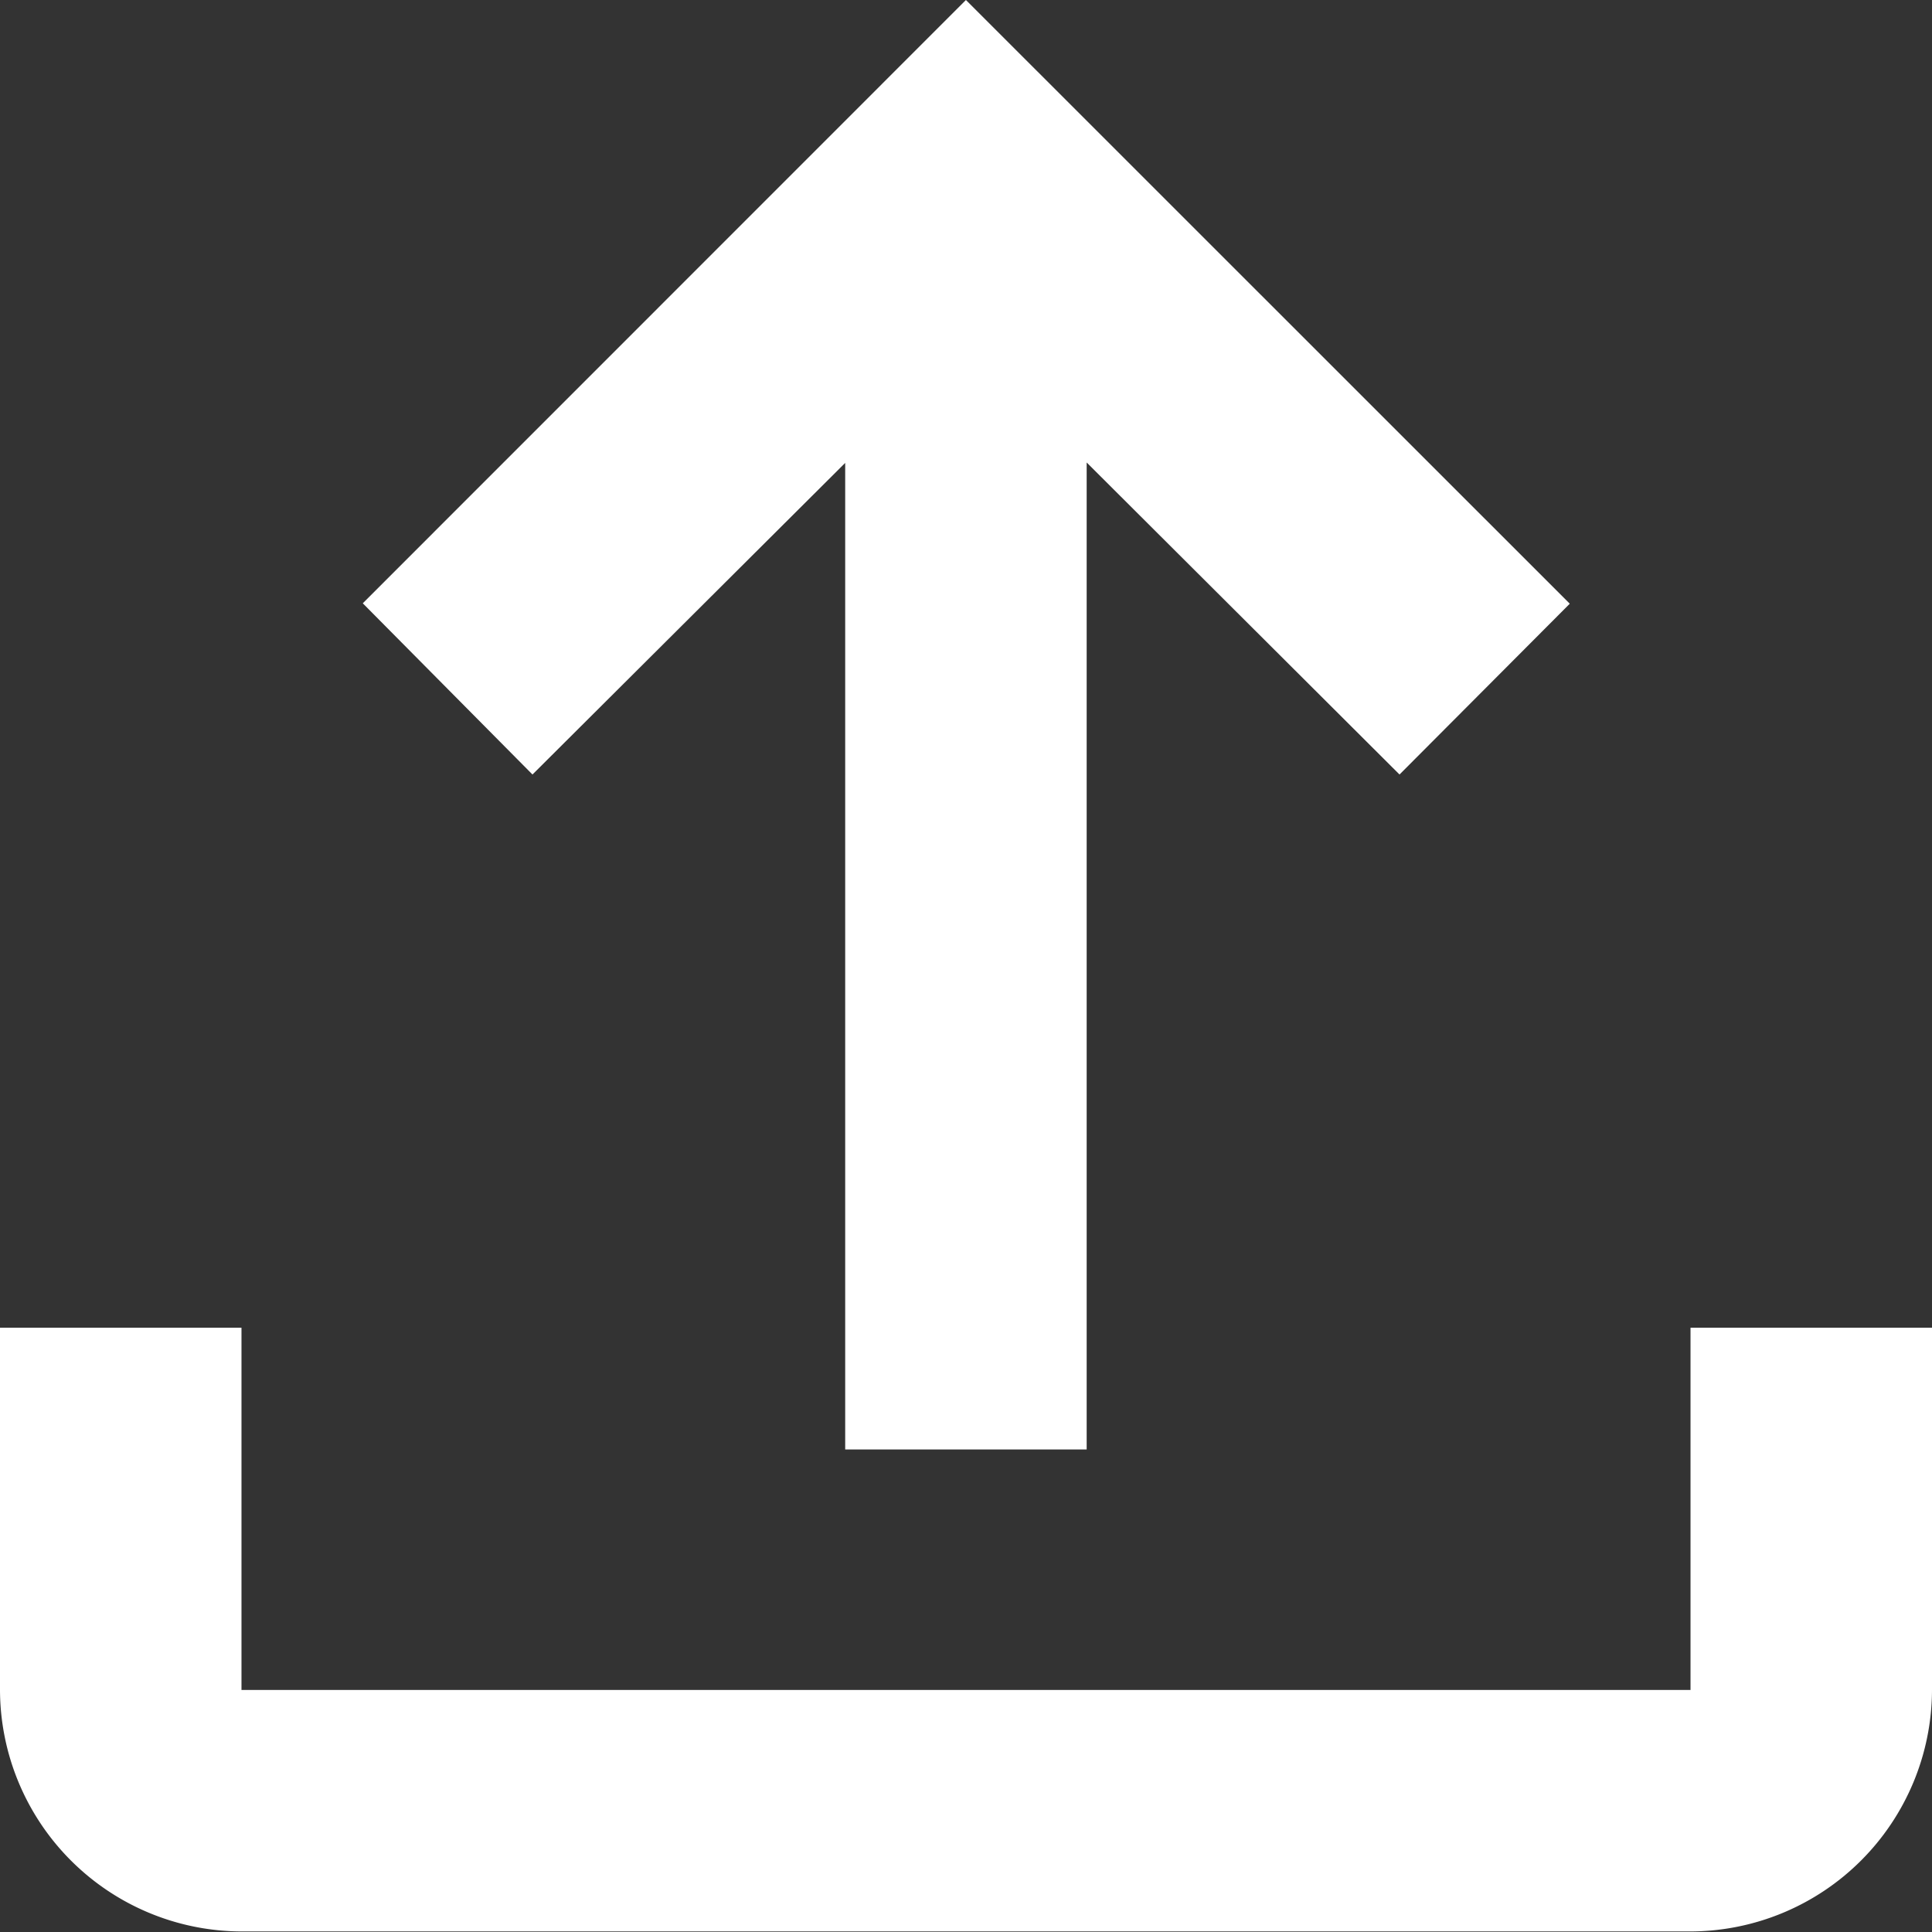 <svg xmlns="http://www.w3.org/2000/svg" width="13.969" height="13.969" viewBox="0 0 13.969 13.969">
  <rect x="0" y="0" width="13.969" height="13.969" fill="#333333" stroke="none"/>
  <g id="ic-upload-light" transform="translate(7.673 7.523)">
    <g id="Group_43" data-name="Group 43" transform="translate(-1.714 -1.711)">
      <rect id="Rectangle_30" data-name="Rectangle 30" width="2.052" height="2.345" fill="none"/>
    </g>
    <g id="Group_44" data-name="Group 44" transform="translate(-7.673 -7.523)">
      <path id="Path_66" data-name="Path 66" d="M16.223,13.6v2.619H5.746V13.6H4v2.619a1.751,1.751,0,0,0,1.746,1.746H16.223a1.751,1.751,0,0,0,1.746-1.746V13.6Zm-9.6-5.238L7.85,9.6l2.261-2.253v7.133h1.746V7.344L14.119,9.6,15.35,8.365,10.984,4Z" transform="translate(-4 -4)" fill="#fff"/>
    </g>
  </g>
</svg>

